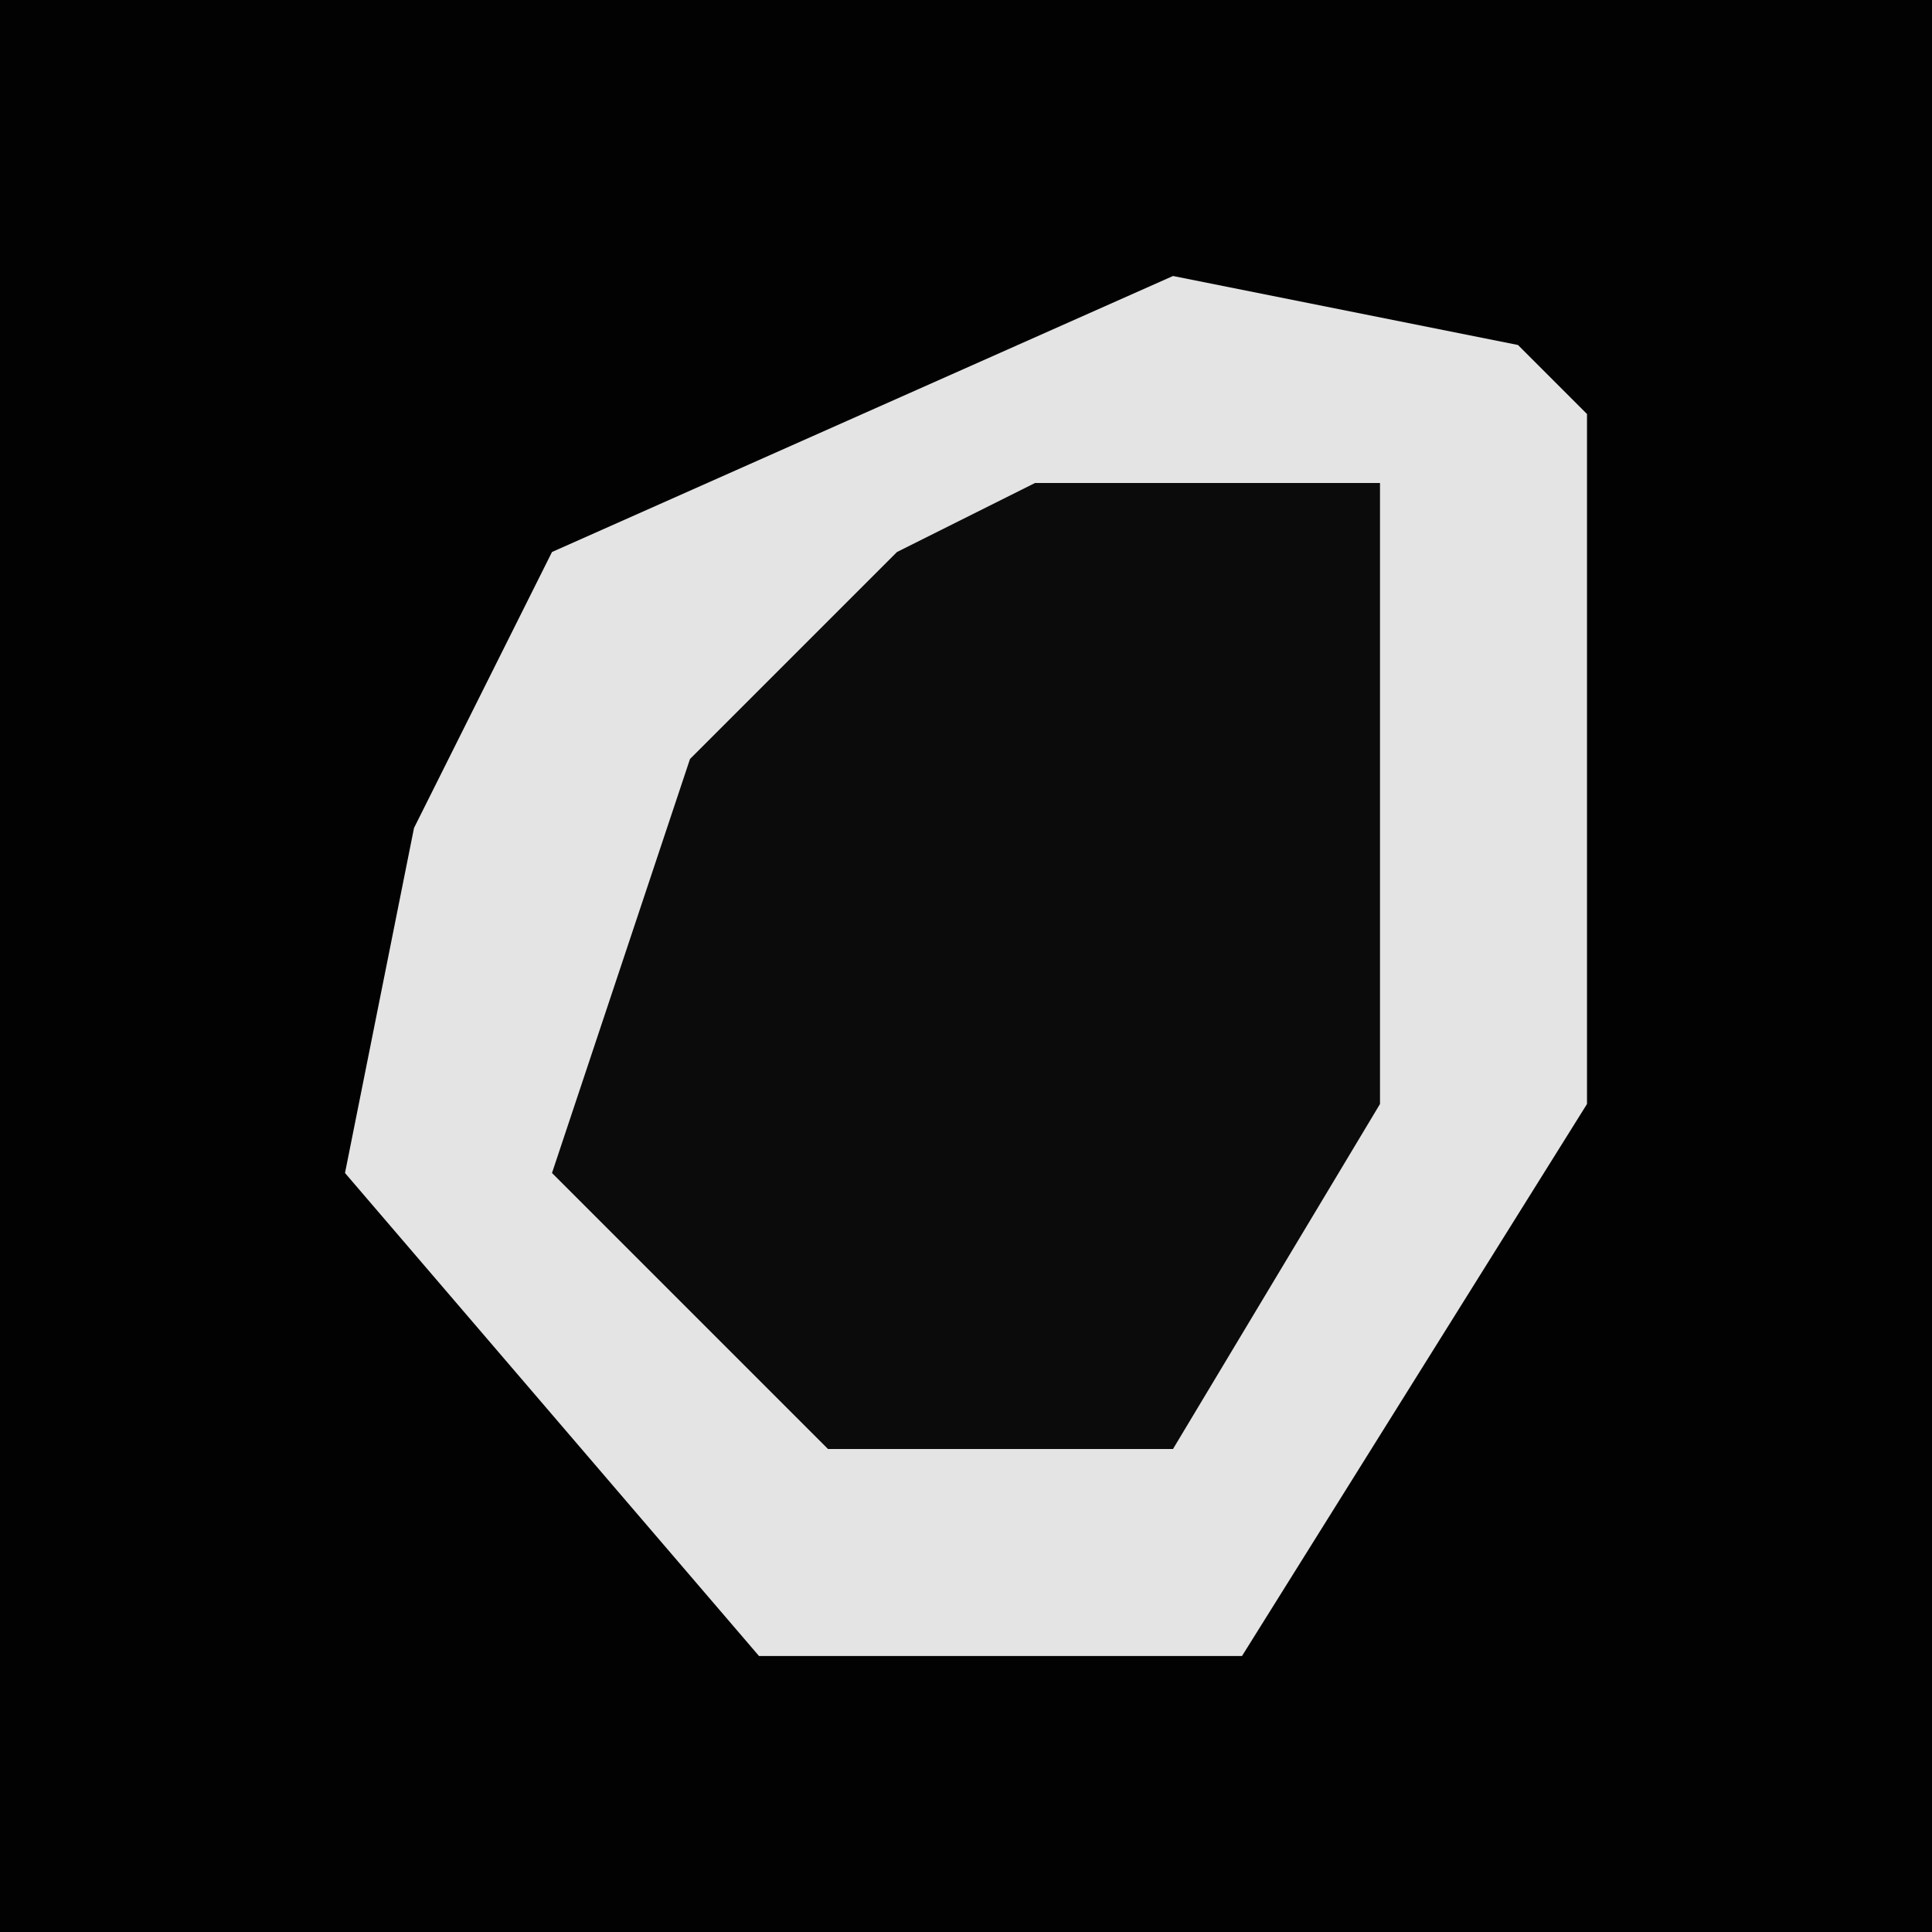 <?xml version="1.0" encoding="UTF-8"?>
<svg version="1.1" xmlns="http://www.w3.org/2000/svg" width="28" height="28">
<path d="M0,0 L28,0 L28,28 L0,28 Z " fill="#020202" transform="translate(0,0)"/>
<path d="M0,0 L5,1 L6,2 L6,12 L1,20 L-6,20 L-12,13 L-11,8 L-9,4 Z " fill="#E4E4E4" transform="translate(17,4)"/>
<path d="M0,0 L5,0 L5,9 L2,14 L-3,14 L-7,10 L-5,4 L-2,1 Z " fill="#0B0B0B" transform="translate(15,7)"/>
</svg>

